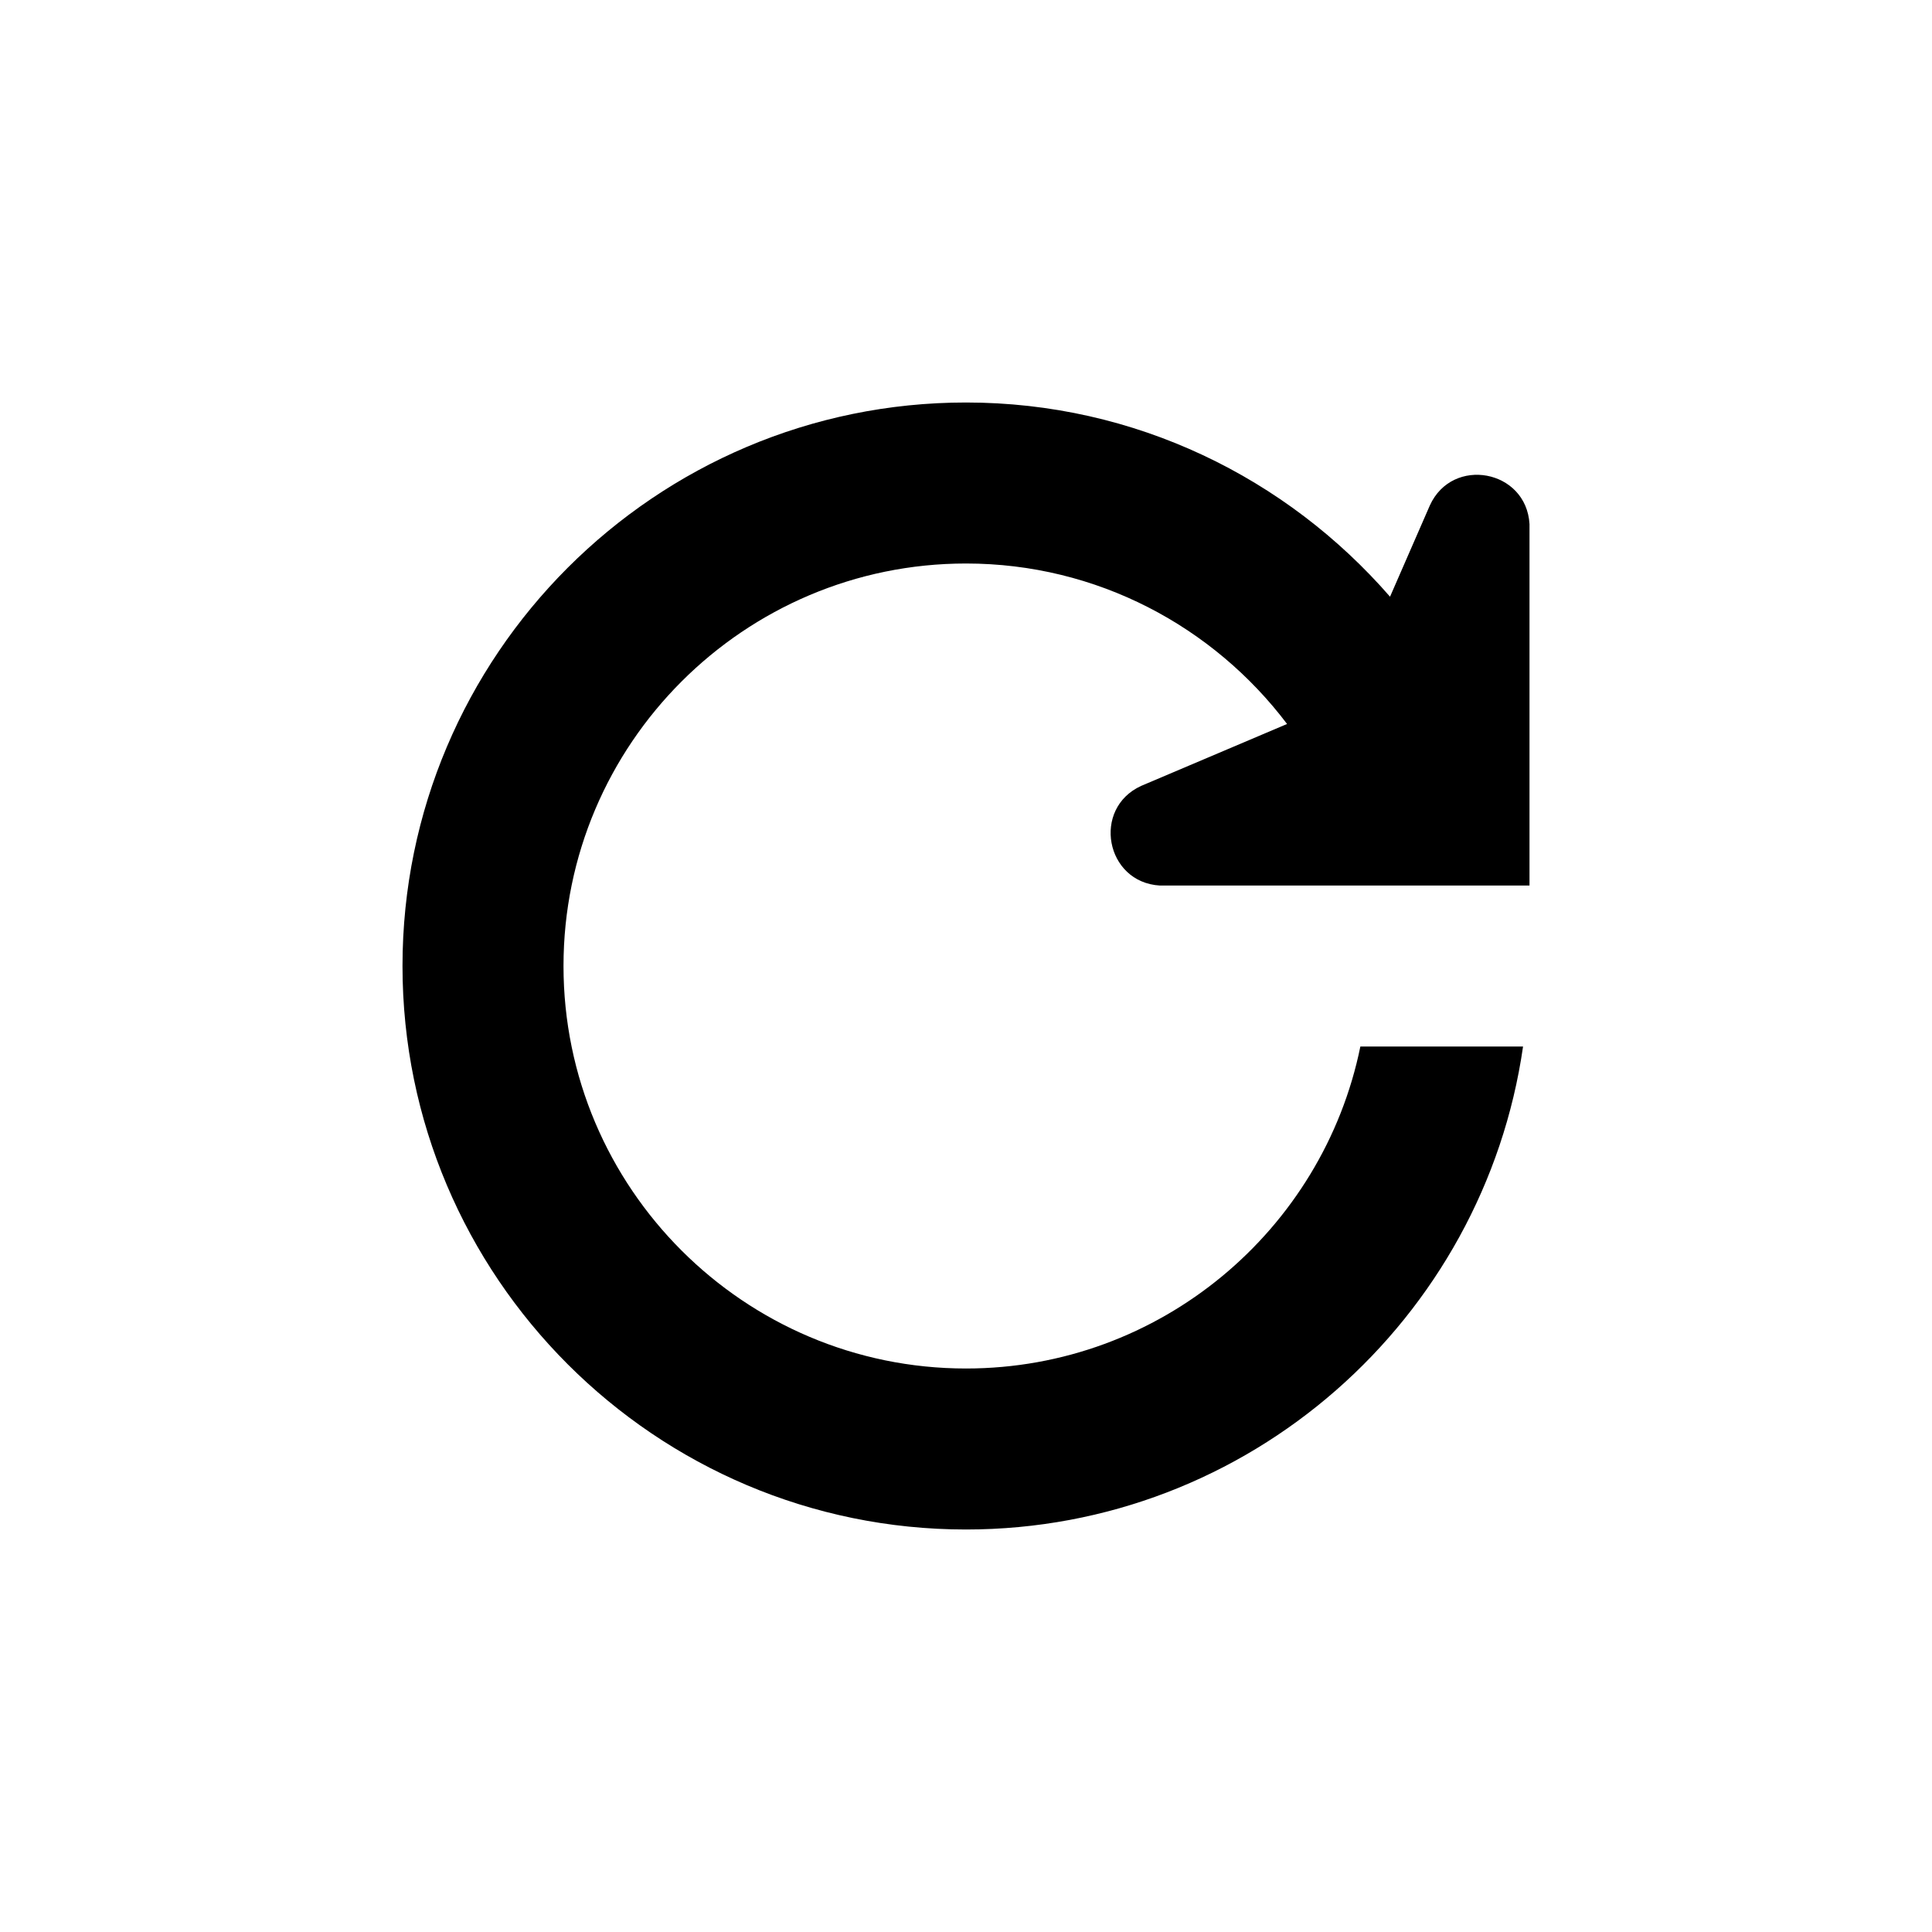 <?xml version="1.0" encoding="iso-8859-1"?>
<!-- Generator: Adobe Illustrator 18.1.1, SVG Export Plug-In . SVG Version: 6.00 Build 0)  -->
<!DOCTYPE svg PUBLIC "-//W3C//DTD SVG 1.1//EN" "http://www.w3.org/Graphics/SVG/1.1/DTD/svg11.dtd">
<svg version="1.1" xmlns="http://www.w3.org/2000/svg" xmlns:xlink="http://www.w3.org/1999/xlink" x="0px" y="0px"
	 viewBox="0 0 48 48" style="enable-background:new 0 0 48 48;" xml:space="preserve">
<g id="Icons">
	<path d="M35.524,12.558l-0.989,2.267C31.971,11.876,28.207,10,24,10c-7.72,0-14,6.28-14,14s6.28,14,14,14
		c7.039,0,12.865-5.227,13.84-12h-4.042c-0.929,4.559-4.969,8-9.798,8c-5.514,0-10-4.486-10-10s4.486-10,10-10
		c3.257,0,6.15,1.569,7.977,3.987l-3.622,1.537c-1.233,0.56-0.891,2.397,0.461,2.477H38v-8.982
		C37.921,11.667,36.084,11.325,35.524,12.558z"/>
</g>
<g id="Guides" style="display:none;">
</g>
</svg>
